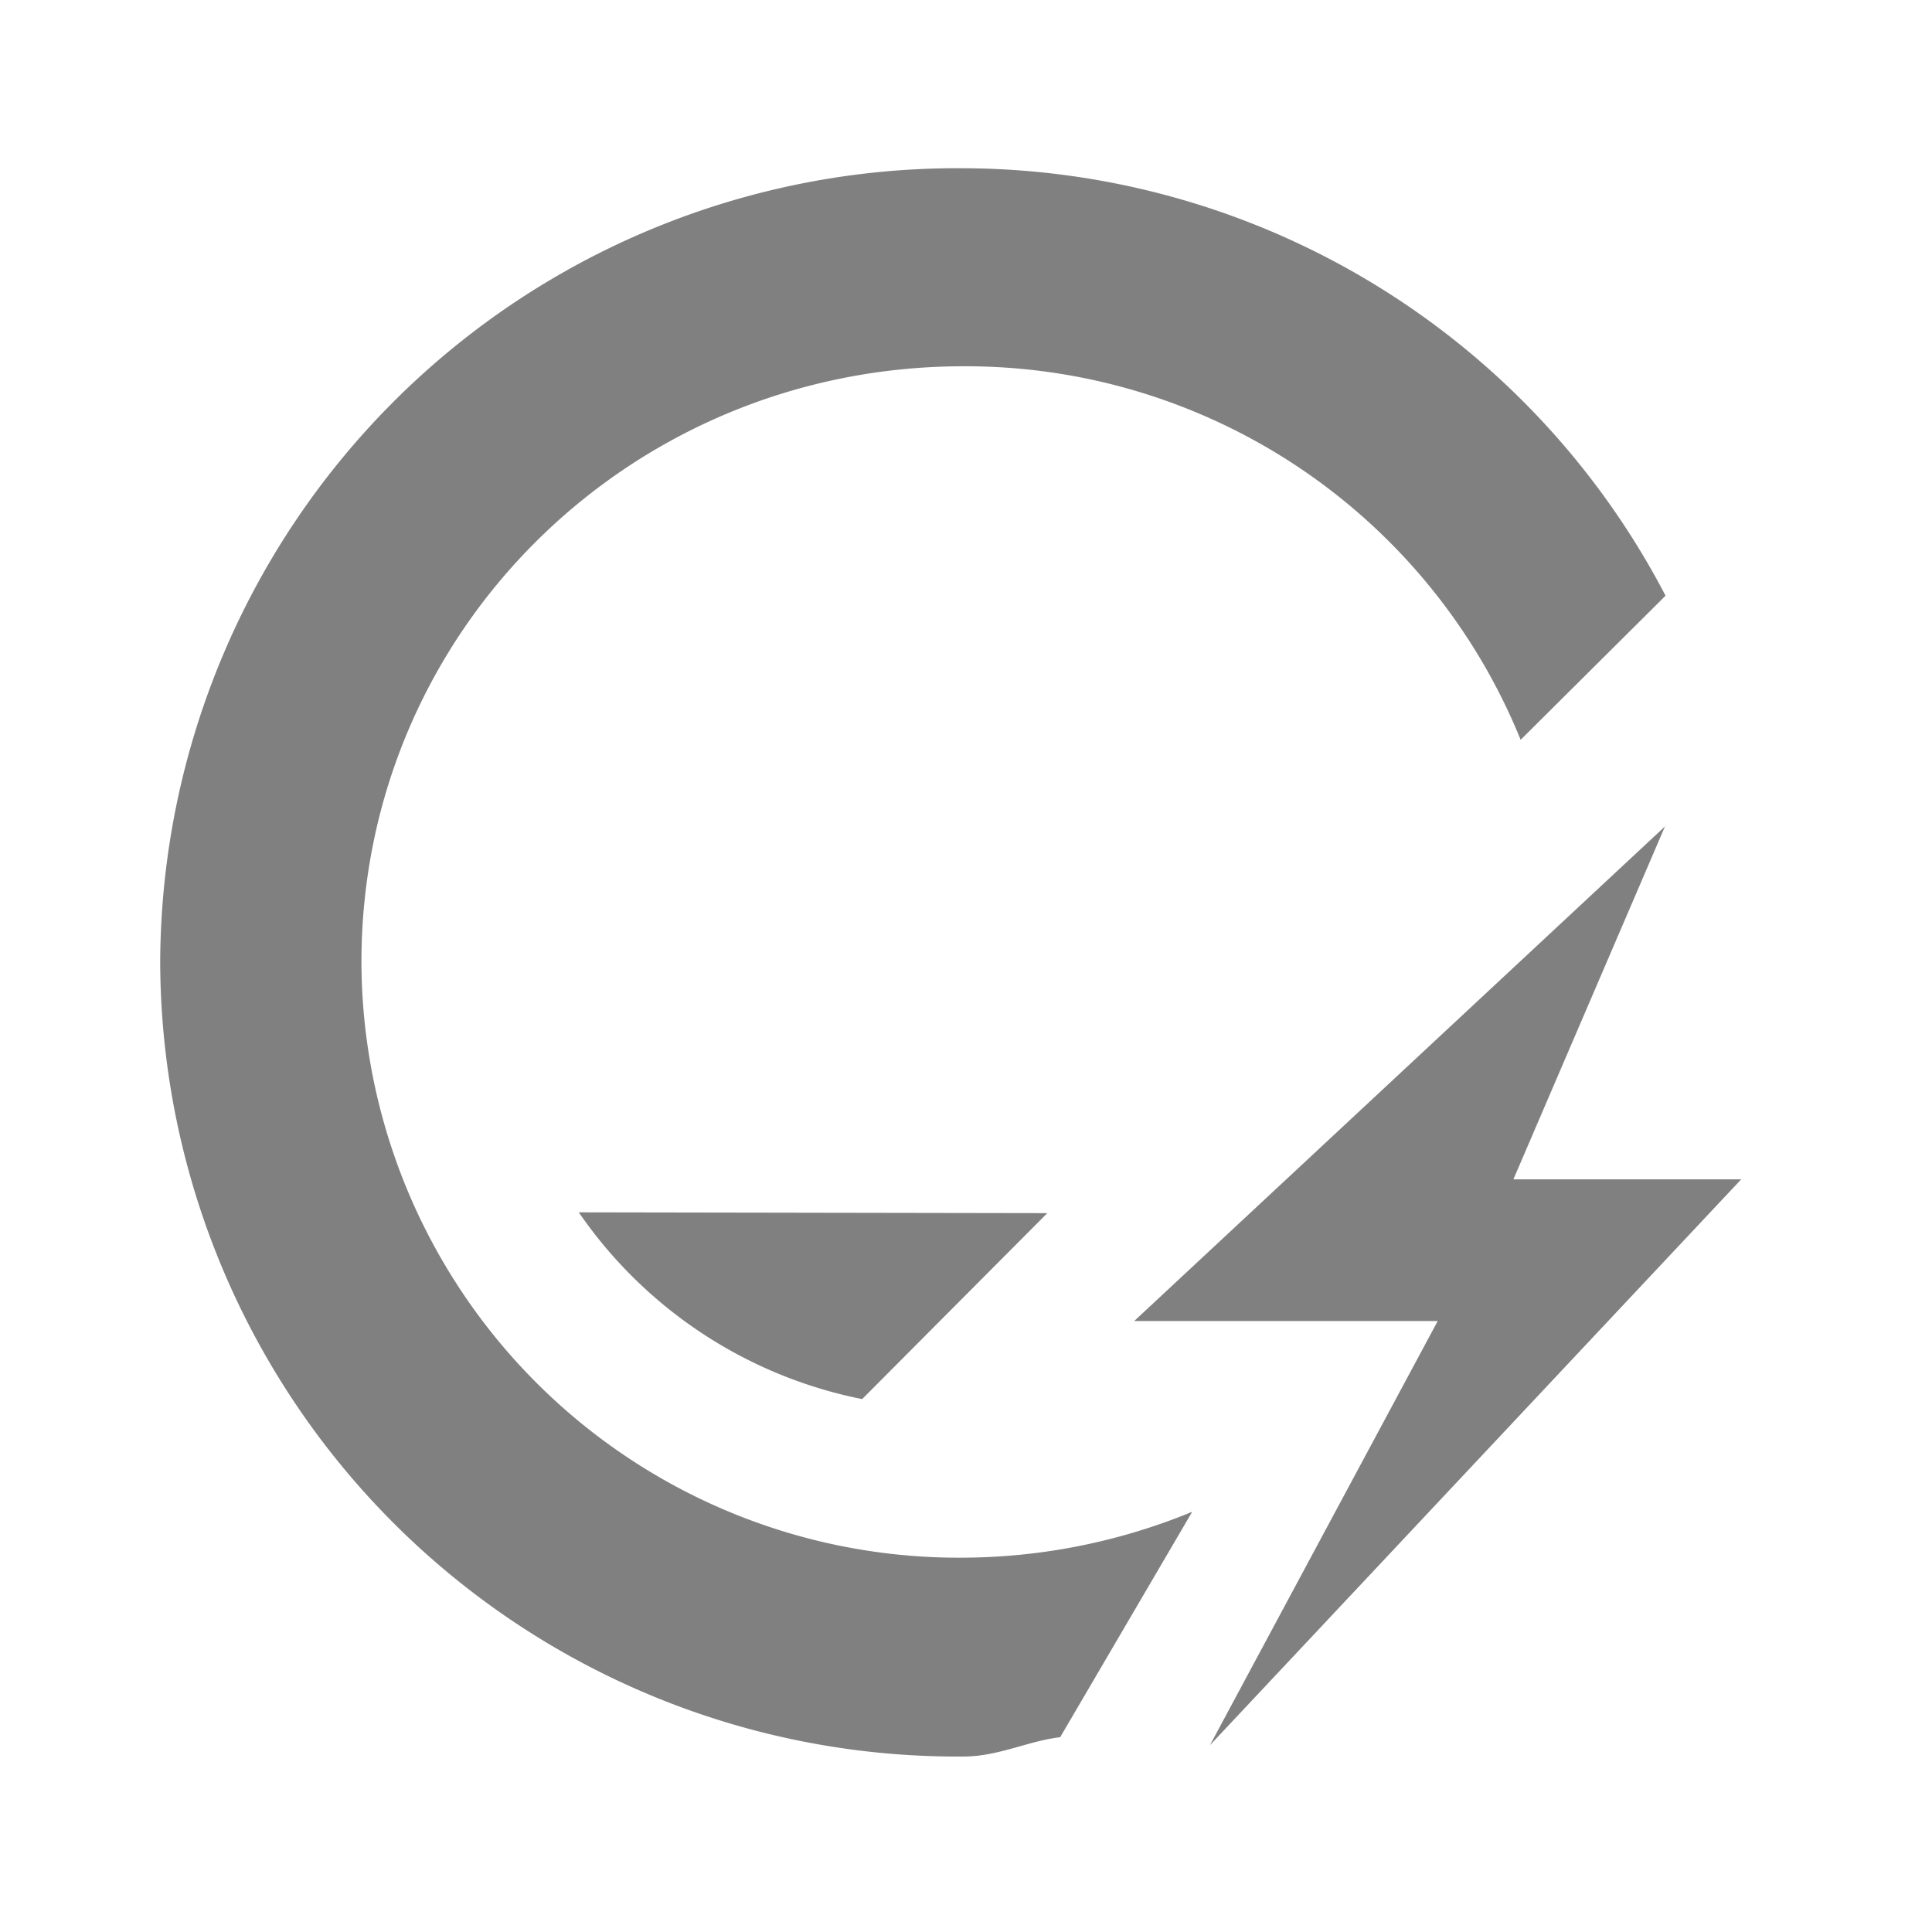 <svg xmlns="http://www.w3.org/2000/svg" width="24" height="24"><path d="M11.97 2.09a9.9 9.9 0 0 0-9.98 9.86 9.9 9.9 0 0 0 9.98 9.87c.43 0 .79-.19 1.2-.24l1.64-2.8a7.55 7.55 0 0 1-2.84.57 7.42 7.42 0 0 1-7.48-7.4c0-4.1 3.33-7.4 7.48-7.4a7.44 7.44 0 0 1 6.92 4.64l1.8-1.79a9.87 9.87 0 0 0-8.72-5.31zm8.72 8.17l-6.6 6.15h3.77l-2.83 5.27 6.6-7.03H18.8l1.89-4.4zm-13.5 4.8a5.6 5.6 0 0 0 3.52 2.32l2.3-2.31z" fill="gray" stroke-width=".83"/></svg>